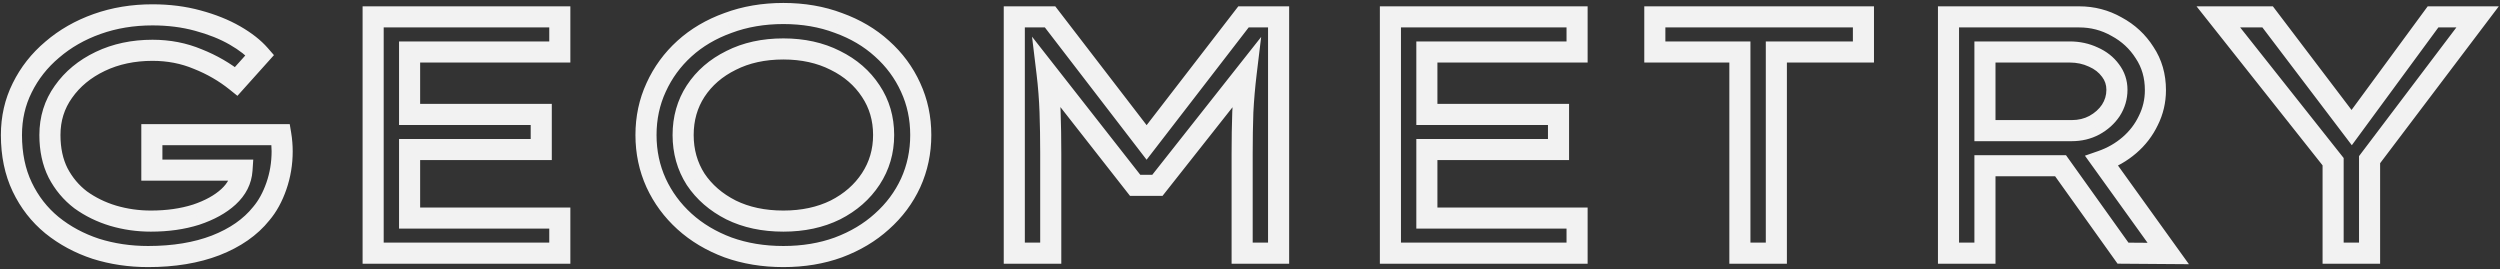 <svg width="474" height="51" viewBox="0 0 474 51" fill="none" xmlns="http://www.w3.org/2000/svg">
<rect x="0" y="0" width="474" height="51" fill="#333333" stroke="none"/>
<path d="M37.496 3.904L36.967 5.833L36.975 5.835L37.496 3.904ZM49.272 10.432L50.761 11.768L51.941 10.452L50.78 9.118L49.272 10.432ZM44.792 15.424L43.539 16.983L45.015 18.17L46.281 16.76L44.792 15.424ZM37.496 11.2L36.722 13.044L36.74 13.052L36.758 13.059L37.496 11.2ZM12.024 17.408L13.652 18.57L13.656 18.564L13.661 18.557L12.024 17.408ZM11 32.768L9.211 33.662L9.219 33.677L9.226 33.692L11 32.768ZM15.288 37.888L14.076 39.479L14.097 39.495L14.118 39.51L15.288 37.888ZM21.432 40.896L20.854 42.811L20.864 42.814L21.432 40.896ZM37.176 40.704L37.78 42.611L37.794 42.606L37.809 42.601L37.176 40.704ZM43.32 37.312L44.672 38.786L44.673 38.785L43.32 37.312ZM45.88 32.256L47.876 32.389L48.018 30.256H45.88V32.256ZM28.792 32.256H26.792V34.256H28.792V32.256ZM28.792 25.536V23.536H26.792V25.536H28.792ZM53.24 25.536L55.213 25.207L54.934 23.536H53.24V25.536ZM53.432 27.136L51.438 27.289L51.439 27.302L53.432 27.136ZM52.408 35.264L50.519 34.608L50.519 34.608L52.408 35.264ZM49.528 40.512L48.003 39.218L47.984 39.24L47.966 39.263L49.528 40.512ZM40.888 46.528L41.605 48.395L41.616 48.391L40.888 46.528ZM18.168 47.168L17.543 49.068L17.555 49.072L17.567 49.076L18.168 47.168ZM9.848 42.688L8.579 44.233L8.585 44.239L8.592 44.244L9.848 42.688ZM4.216 16.64L6.005 17.534L6.01 17.523L4.216 16.64ZM9.912 9.408L11.2 10.938L11.208 10.931L11.216 10.925L9.912 9.408ZM28.92 4.816C31.834 4.816 34.513 5.16 36.967 5.833L38.025 1.975C35.188 1.197 32.15 0.816 28.92 0.816V4.816ZM36.975 5.835C39.529 6.524 41.71 7.403 43.54 8.454L45.532 4.986C43.351 3.733 40.839 2.734 38.017 1.973L36.975 5.835ZM43.54 8.454C45.41 9.529 46.796 10.634 47.764 11.746L50.78 9.118C49.444 7.584 47.673 6.215 45.532 4.986L43.54 8.454ZM47.783 9.096L43.303 14.088L46.281 16.76L50.761 11.768L47.783 9.096ZM46.045 13.865C43.708 11.986 41.101 10.479 38.234 9.341L36.758 13.059C39.267 14.055 41.524 15.363 43.539 16.983L46.045 13.865ZM38.27 9.356C35.362 8.136 32.239 7.536 28.92 7.536V11.536C31.745 11.536 34.339 12.045 36.722 13.044L38.27 9.356ZM28.92 7.536C24.989 7.536 21.382 8.292 18.137 9.844L19.863 13.452C22.506 12.188 25.512 11.536 28.92 11.536V7.536ZM18.137 9.844C14.914 11.385 12.31 13.519 10.387 16.259L13.661 18.557C15.151 16.433 17.198 14.727 19.863 13.452L18.137 9.844ZM10.396 16.245C8.436 18.99 7.464 22.132 7.464 25.6H11.464C11.464 22.924 12.199 20.604 13.652 18.57L10.396 16.245ZM7.464 25.6C7.464 28.582 8.024 31.288 9.211 33.662L12.789 31.874C11.928 30.152 11.464 28.079 11.464 25.6H7.464ZM9.226 33.692C10.425 35.994 12.044 37.931 14.076 39.479L16.5 36.297C14.948 35.115 13.708 33.638 12.774 31.844L9.226 33.692ZM14.118 39.51C16.141 40.968 18.39 42.067 20.854 42.811L22.01 38.981C19.951 38.36 18.105 37.453 16.458 36.266L14.118 39.51ZM20.864 42.814C23.358 43.553 25.939 43.92 28.6 43.92V39.92C26.312 39.92 24.114 39.605 22 38.978L20.864 42.814ZM28.6 43.92C31.927 43.92 34.994 43.493 37.78 42.611L36.572 38.797C34.238 39.536 31.587 39.92 28.6 39.92V43.92ZM37.809 42.601C40.56 41.684 42.877 40.431 44.672 38.786L41.969 35.838C40.691 37.008 38.912 38.017 36.544 38.807L37.809 42.601ZM44.673 38.785C46.583 37.03 47.709 34.882 47.876 32.389L43.884 32.123C43.795 33.47 43.214 34.693 41.967 35.839L44.673 38.785ZM45.88 30.256H28.792V34.256H45.88V30.256ZM30.792 32.256V25.536H26.792V32.256H30.792ZM28.792 27.536H53.24V23.536H28.792V27.536ZM51.267 25.865C51.342 26.315 51.399 26.789 51.438 27.289L55.426 26.983C55.379 26.373 55.309 25.781 55.213 25.207L51.267 25.865ZM51.439 27.302C51.477 27.759 51.496 28.216 51.496 28.672H55.496C55.496 28.104 55.472 27.537 55.425 26.97L51.439 27.302ZM51.496 28.672C51.496 30.762 51.168 32.737 50.519 34.608L54.297 35.919C55.099 33.609 55.496 31.19 55.496 28.672H51.496ZM50.519 34.608C49.858 36.511 49.01 38.032 48.003 39.218L51.053 41.806C52.436 40.176 53.507 38.199 54.297 35.919L50.519 34.608ZM47.966 39.263C46.18 41.495 43.615 43.315 40.16 44.665L41.616 48.391C45.585 46.84 48.78 44.649 51.09 41.761L47.966 39.263ZM40.172 44.661C36.778 45.963 32.763 46.64 28.088 46.64V50.64C33.141 50.64 37.659 49.909 41.605 48.395L40.172 44.661ZM28.088 46.64C24.779 46.64 21.676 46.176 18.769 45.26L17.567 49.076C20.89 50.122 24.4 50.64 28.088 50.64V46.64ZM18.793 45.268C15.896 44.316 13.339 42.935 11.104 41.132L8.592 44.244C11.221 46.366 14.211 47.972 17.543 49.068L18.793 45.268ZM11.117 41.142C8.96 39.37 7.263 37.195 6.021 34.594L2.411 36.318C3.9 39.434 5.957 42.08 8.579 44.233L11.117 41.142ZM6.021 34.594C4.804 32.047 4.168 29.065 4.168 25.6H0.168C0.168 29.559 0.897 33.148 2.411 36.318L6.021 34.594ZM4.168 25.6C4.168 22.648 4.787 19.97 6.005 17.534L2.427 15.746C0.914 18.771 0.168 22.067 0.168 25.6H4.168ZM6.01 17.523C7.25 15.005 8.974 12.813 11.2 10.938L8.624 7.878C5.986 10.099 3.913 12.728 2.422 15.757L6.01 17.523ZM11.216 10.925C13.448 9.006 16.066 7.504 19.093 6.429L17.755 2.659C14.297 3.888 11.24 5.629 8.608 7.891L11.216 10.925ZM19.093 6.429C22.102 5.36 25.373 4.816 28.92 4.816V0.816C24.958 0.816 21.231 1.424 17.755 2.659L19.093 6.429ZM70.748 3.2V1.2H68.748V3.2H70.748ZM106.14 3.2H108.14V1.2H106.14V3.2ZM106.14 9.856V11.856H108.14V9.856H106.14ZM77.659 9.856V7.856H75.659V9.856H77.659ZM77.659 21.696H75.659V23.696H77.659V21.696ZM102.62 21.696H104.62V19.696H102.62V21.696ZM102.62 28.352V30.352H104.62V28.352H102.62ZM77.659 28.352V26.352H75.659V28.352H77.659ZM77.659 41.344H75.659V43.344H77.659V41.344ZM106.14 41.344H108.14V39.344H106.14V41.344ZM106.14 48V50H108.14V48H106.14ZM70.748 48H68.748V50H70.748V48ZM70.748 5.2H106.14V1.2H70.748V5.2ZM104.14 3.2V9.856H108.14V3.2H104.14ZM106.14 7.856H77.659V11.856H106.14V7.856ZM75.659 9.856V21.696H79.659V9.856H75.659ZM77.659 23.696H102.62V19.696H77.659V23.696ZM100.62 21.696V28.352H104.62V21.696H100.62ZM102.62 26.352H77.659V30.352H102.62V26.352ZM75.659 28.352V41.344H79.659V28.352H75.659ZM77.659 43.344H106.14V39.344H77.659V43.344ZM104.14 41.344V48H108.14V41.344H104.14ZM106.14 46H70.748V50H106.14V46ZM72.748 48V3.2H68.748V48H72.748ZM172.656 34.688L174.472 35.526L174.477 35.516L172.656 34.688ZM167.217 41.984L165.886 40.491L165.879 40.497L165.873 40.503L167.217 41.984ZM158.961 46.912L159.646 48.791L159.653 48.788L159.66 48.786L158.961 46.912ZM138.033 46.912L137.333 48.786L137.344 48.79L137.355 48.794L138.033 46.912ZM129.777 41.984L131.12 40.503L129.777 41.984ZM124.4 34.688L122.58 35.516L122.585 35.526L124.4 34.688ZM124.4 16.576L126.216 17.414L126.221 17.404L124.4 16.576ZM129.777 9.216L131.12 10.697L129.777 9.216ZM138.033 4.352L138.71 6.234L138.721 6.23L138.732 6.226L138.033 4.352ZM158.961 4.352L158.253 6.223L158.268 6.228L158.283 6.234L158.961 4.352ZM167.217 9.216L165.873 10.697L165.879 10.703L165.886 10.709L167.217 9.216ZM172.656 16.576L170.836 17.404L170.841 17.414L172.656 16.576ZM165.105 17.28L163.432 18.376L163.436 18.383L163.44 18.389L165.105 17.28ZM158.385 11.456L157.479 13.239L157.49 13.245L157.501 13.25L158.385 11.456ZM138.609 11.456L139.492 13.25L139.503 13.245L139.514 13.239L138.609 11.456ZM131.889 17.28L130.216 16.184L130.211 16.191L131.889 17.28ZM131.889 33.984L130.202 35.06L130.213 35.077L130.224 35.093L131.889 33.984ZM138.609 39.808L137.703 41.592L137.714 41.597L137.725 41.602L138.609 39.808ZM158.385 39.808L159.268 41.602L159.279 41.597L159.29 41.592L158.385 39.808ZM165.105 33.92L166.777 35.016L165.105 33.92ZM172.577 25.6C172.577 28.571 171.992 31.317 170.836 33.86L174.477 35.516C175.881 32.427 176.577 29.114 176.577 25.6H172.577ZM170.841 33.85C169.679 36.367 168.034 38.577 165.886 40.491L168.547 43.477C171.093 41.209 173.074 38.556 174.472 35.526L170.841 33.85ZM165.873 40.503C163.774 42.407 161.247 43.924 158.261 45.038L159.66 48.786C163.074 47.511 166.051 45.742 168.56 43.465L165.873 40.503ZM158.275 45.033C155.364 46.095 152.122 46.64 148.529 46.64V50.64C152.53 50.64 156.242 50.033 159.646 48.791L158.275 45.033ZM148.529 46.64C144.935 46.64 141.669 46.095 138.71 45.03L137.355 48.794C140.796 50.033 144.527 50.64 148.529 50.64V46.64ZM138.732 45.038C135.746 43.924 133.219 42.407 131.12 40.503L128.433 43.465C130.942 45.742 133.919 47.511 137.333 48.786L138.732 45.038ZM131.12 40.503C129.012 38.589 127.382 36.375 126.216 33.85L122.585 35.526C123.979 38.548 125.933 41.197 128.433 43.465L131.12 40.503ZM126.221 33.86C125.065 31.317 124.48 28.571 124.48 25.6H120.48C120.48 29.114 121.176 32.427 122.58 35.516L126.221 33.86ZM124.48 25.6C124.48 22.628 125.065 19.909 126.216 17.414L122.585 15.738C121.176 18.79 120.48 22.086 120.48 25.6H124.48ZM126.221 17.404C127.388 14.837 129.017 12.606 131.12 10.697L128.433 7.735C125.928 10.008 123.973 12.683 122.58 15.748L126.221 17.404ZM131.12 10.697C133.213 8.798 135.733 7.305 138.71 6.234L137.355 2.47C133.932 3.703 130.948 5.453 128.433 7.735L131.12 10.697ZM138.732 6.226C141.685 5.123 144.943 4.56 148.529 4.56V0.56C144.519 0.56 140.78 1.191 137.333 2.478L138.732 6.226ZM148.529 4.56C152.114 4.56 155.348 5.123 158.253 6.223L159.668 2.481C156.258 1.191 152.538 0.56 148.529 0.56V4.56ZM158.283 6.234C161.26 7.305 163.78 8.798 165.873 10.697L168.56 7.735C166.045 5.453 163.061 3.703 159.638 2.47L158.283 6.234ZM165.886 10.709C168.028 12.618 169.673 14.845 170.836 17.404L174.477 15.748C173.08 12.675 171.098 9.996 168.547 7.723L165.886 10.709ZM170.841 17.414C171.992 19.909 172.577 22.628 172.577 25.6H176.577C176.577 22.086 175.881 18.79 174.472 15.738L170.841 17.414ZM169.536 25.6C169.536 22.118 168.624 18.953 166.769 16.171L163.44 18.389C164.828 20.471 165.536 22.853 165.536 25.6H169.536ZM166.777 16.184C164.945 13.387 162.422 11.215 159.268 9.662L157.501 13.25C160.064 14.513 162.021 16.224 163.432 18.376L166.777 16.184ZM159.29 9.672C156.109 8.059 152.505 7.28 148.529 7.28V11.28C151.976 11.28 154.942 11.952 157.479 13.239L159.29 9.672ZM148.529 7.28C144.513 7.28 140.887 8.057 137.703 9.672L139.514 13.239C142.047 11.954 145.035 11.28 148.529 11.28V7.28ZM137.725 9.662C134.571 11.215 132.048 13.387 130.216 16.184L133.561 18.376C134.972 16.224 136.929 14.513 139.492 13.25L137.725 9.662ZM130.211 16.191C128.406 18.971 127.521 22.129 127.521 25.6H131.521C131.521 22.842 132.214 20.453 133.566 18.369L130.211 16.191ZM127.521 25.6C127.521 29.071 128.406 32.244 130.202 35.06L133.575 32.908C132.214 30.775 131.521 28.358 131.521 25.6H127.521ZM130.224 35.093C132.055 37.839 134.568 40.001 137.703 41.592L139.514 38.025C136.931 36.714 134.965 34.993 133.553 32.875L130.224 35.093ZM137.725 41.602C140.903 43.168 144.522 43.92 148.529 43.92V39.92C145.026 39.92 142.031 39.264 139.492 38.014L137.725 41.602ZM148.529 43.92C152.497 43.92 156.093 43.166 159.268 41.602L157.501 38.014C154.959 39.266 151.984 39.92 148.529 39.92V43.92ZM159.29 41.592C162.433 39.996 164.949 37.807 166.777 35.016L163.432 32.824C162.018 34.982 160.053 36.718 157.479 38.025L159.29 41.592ZM166.777 35.016C168.621 32.203 169.536 29.046 169.536 25.6H165.536C165.536 28.298 164.831 30.688 163.432 32.824L166.777 35.016ZM199.094 3.2L200.68 1.981L200.079 1.2H199.094V3.2ZM217.398 27.008L215.812 28.227L217.395 30.286L218.982 28.23L217.398 27.008ZM235.766 3.2V1.2H234.783L234.182 1.978L235.766 3.2ZM242.422 3.2H244.422V1.2H242.422V3.2ZM242.422 48V50H244.422V48H242.422ZM235.51 48H233.51V50H235.51V48ZM235.638 21.248L233.641 21.145L233.64 21.162L233.639 21.179L235.638 21.248ZM236.278 13.824L238.264 14.064L239.116 7.004L234.708 12.584L236.278 13.824ZM219.446 35.136V37.136H220.415L221.016 36.376L219.446 35.136ZM215.222 35.136L213.648 36.37L214.248 37.136H215.222V35.136ZM198.518 13.824L200.092 12.59L195.674 6.954L196.532 14.064L198.518 13.824ZM199.094 21.248L201.093 21.179V21.179L199.094 21.248ZM199.222 48V50H201.222V48H199.222ZM192.31 48H190.31V50H192.31V48ZM192.31 3.2V1.2H190.31V3.2H192.31ZM197.508 4.419L215.812 28.227L218.984 25.789L200.68 1.981L197.508 4.419ZM218.982 28.23L237.35 4.422L234.182 1.978L215.814 25.786L218.982 28.23ZM235.766 5.2H242.422V1.2H235.766V5.2ZM240.422 3.2V48H244.422V3.2H240.422ZM242.422 46H235.51V50H242.422V46ZM237.51 48V29.12H233.51V48H237.51ZM237.51 29.12C237.51 26.367 237.552 23.766 237.637 21.317L233.639 21.179C233.553 23.679 233.51 26.326 233.51 29.12H237.51ZM237.635 21.351C237.761 18.922 237.97 16.493 238.264 14.064L234.292 13.584C233.988 16.104 233.771 18.624 233.641 21.145L237.635 21.351ZM234.708 12.584L217.876 33.896L221.016 36.376L237.848 15.064L234.708 12.584ZM219.446 33.136H215.222V37.136H219.446V33.136ZM216.796 33.902L200.092 12.59L196.944 15.058L213.648 36.37L216.796 33.902ZM196.532 14.064C196.824 16.482 197.012 18.9 197.095 21.317L201.093 21.179C201.005 18.647 200.809 16.115 200.504 13.584L196.532 14.064ZM197.095 21.317C197.18 23.766 197.222 26.367 197.222 29.12H201.222C201.222 26.326 201.179 23.679 201.093 21.179L197.095 21.317ZM197.222 29.12V48H201.222V29.12H197.222ZM199.222 46H192.31V50H199.222V46ZM194.31 48V3.2H190.31V48H194.31ZM192.31 5.2H199.094V1.2H192.31V5.2ZM263.622 3.2V1.2H261.622V3.2H263.622ZM299.014 3.2H301.014V1.2H299.014V3.2ZM299.014 9.856V11.856H301.014V9.856H299.014ZM270.534 9.856V7.856H268.534V9.856H270.534ZM270.534 21.696H268.534V23.696H270.534V21.696ZM295.495 21.696H297.495V19.696H295.495V21.696ZM295.495 28.352V30.352H297.495V28.352H295.495ZM270.534 28.352V26.352H268.534V28.352H270.534ZM270.534 41.344H268.534V43.344H270.534V41.344ZM299.014 41.344H301.014V39.344H299.014V41.344ZM299.014 48V50H301.014V48H299.014ZM263.622 48H261.622V50H263.622V48ZM263.622 5.2H299.014V1.2H263.622V5.2ZM297.014 3.2V9.856H301.014V3.2H297.014ZM299.014 7.856H270.534V11.856H299.014V7.856ZM268.534 9.856V21.696H272.534V9.856H268.534ZM270.534 23.696H295.495V19.696H270.534V23.696ZM293.495 21.696V28.352H297.495V21.696H293.495ZM295.495 26.352H270.534V30.352H295.495V26.352ZM268.534 28.352V41.344H272.534V28.352H268.534ZM270.534 43.344H299.014V39.344H270.534V43.344ZM297.014 41.344V48H301.014V41.344H297.014ZM299.014 46H263.622V50H299.014V46ZM265.622 48V3.2H261.622V48H265.622ZM329.884 48H327.884V50H329.884V48ZM329.884 9.856H331.884V7.856H329.884V9.856ZM313.755 9.856H311.755V11.856H313.755V9.856ZM313.755 3.2V1.2H311.755V3.2H313.755ZM353.307 3.2H355.307V1.2H353.307V3.2ZM353.307 9.856V11.856H355.307V9.856H353.307ZM336.796 9.856V7.856H334.796V9.856H336.796ZM336.796 48V50H338.796V48H336.796ZM331.884 48V9.856H327.884V48H331.884ZM329.884 7.856H313.755V11.856H329.884V7.856ZM315.755 9.856V3.2H311.755V9.856H315.755ZM313.755 5.2H353.307V1.2H313.755V5.2ZM351.307 3.2V9.856H355.307V3.2H351.307ZM353.307 7.856H336.796V11.856H353.307V7.856ZM334.796 9.856V48H338.796V9.856H334.796ZM336.796 46H329.884V50H336.796V46ZM407.323 22.848L405.534 21.954L405.526 21.971L405.517 21.988L407.323 22.848ZM403.739 27.52L402.434 26.005L403.739 27.52ZM398.491 30.528L397.834 28.639L395.303 29.52L396.867 31.695L398.491 30.528ZM411.099 48.064L411.084 50.064L415.021 50.093L412.723 46.897L411.099 48.064ZM402.523 48L400.896 49.163L401.488 49.992L402.508 50L402.523 48ZM390.683 31.424L392.31 30.262L391.712 29.424H390.683V31.424ZM376.347 31.424V29.424H374.347V31.424H376.347ZM376.347 48V50H378.347V48H376.347ZM369.435 48H367.435V50H369.435V48ZM369.435 3.2V1.2H367.435V3.2H369.435ZM401.307 5.056L400.318 6.795L400.338 6.806L400.359 6.817L401.307 5.056ZM406.619 9.984L404.929 11.053L404.942 11.073L404.955 11.093L406.619 9.984ZM376.347 9.856V7.856H374.347V9.856H376.347ZM376.347 24.768H374.347V26.768H376.347V24.768ZM397.083 23.744L398.024 25.509L398.034 25.503L398.045 25.498L397.083 23.744ZM400.219 20.928L401.883 22.037L401.892 22.023L401.901 22.009L400.219 20.928ZM400.155 13.376L398.54 14.556L398.551 14.571L398.563 14.586L400.155 13.376ZM396.891 10.816L396.042 12.627L396.066 12.638L396.089 12.648L396.891 10.816ZM406.667 17.088C406.667 18.833 406.288 20.446 405.534 21.954L409.112 23.742C410.15 21.666 410.667 19.439 410.667 17.088H406.667ZM405.517 21.988C404.786 23.524 403.764 24.859 402.434 26.005L405.044 29.035C406.786 27.535 408.153 25.756 409.129 23.708L405.517 21.988ZM402.434 26.005C401.093 27.159 399.565 28.037 397.834 28.639L399.148 32.417C401.342 31.654 403.313 30.526 405.044 29.035L402.434 26.005ZM396.867 31.695L409.475 49.231L412.723 46.897L400.115 29.36L396.867 31.695ZM411.114 46.064L402.538 46L402.508 50L411.084 50.064L411.114 46.064ZM404.15 46.837L392.31 30.262L389.056 32.587L400.896 49.163L404.15 46.837ZM390.683 29.424H376.347V33.424H390.683V29.424ZM374.347 31.424V48H378.347V31.424H374.347ZM376.347 46H369.435V50H376.347V46ZM371.435 48V3.2H367.435V48H371.435ZM369.435 5.2H394.203V1.2H369.435V5.2ZM394.203 5.2C396.425 5.2 398.451 5.733 400.318 6.795L402.296 3.317C399.811 1.905 397.101 1.2 394.203 1.2V5.2ZM400.359 6.817C402.281 7.852 403.793 9.259 404.929 11.053L408.309 8.915C406.799 6.528 404.771 4.65 402.255 3.295L400.359 6.817ZM404.955 11.093C406.081 12.783 406.667 14.757 406.667 17.088H410.667C410.667 14.043 409.888 11.281 408.283 8.875L404.955 11.093ZM392.411 7.856H376.347V11.856H392.411V7.856ZM374.347 9.856V24.768H378.347V9.856H374.347ZM376.347 26.768H392.795V22.768H376.347V26.768ZM392.795 26.768C394.672 26.768 396.429 26.359 398.024 25.509L396.142 21.979C395.177 22.494 394.075 22.768 392.795 22.768V26.768ZM398.045 25.498C399.624 24.631 400.921 23.481 401.883 22.037L398.555 19.819C397.981 20.679 397.187 21.406 396.121 21.99L398.045 25.498ZM401.901 22.009C402.875 20.495 403.371 18.819 403.371 17.024H399.371C399.371 18.045 399.099 18.971 398.537 19.846L401.901 22.009ZM403.371 17.024C403.371 15.231 402.828 13.588 401.747 12.166L398.563 14.586C399.103 15.298 399.371 16.087 399.371 17.024H403.371ZM401.77 12.196C400.733 10.777 399.354 9.71 397.693 8.984L396.089 12.648C397.159 13.116 397.956 13.756 398.54 14.556L401.77 12.196ZM397.74 9.005C396.089 8.231 394.303 7.856 392.411 7.856V11.856C393.761 11.856 394.962 12.121 396.042 12.627L397.74 9.005ZM469.751 3.2L471.346 4.407L473.772 1.2H469.751V3.2ZM449.271 30.272L447.676 29.065L447.271 29.601V30.272H449.271ZM449.271 48V50H451.271V48H449.271ZM442.359 48H440.359V50H442.359V48ZM442.359 30.656H444.359V29.96L443.926 29.414L442.359 30.656ZM420.599 3.2V1.2H416.462L419.032 4.442L420.599 3.2ZM429.943 3.2L431.536 1.991L430.936 1.2H429.943V3.2ZM445.879 24.192L444.286 25.401L445.905 27.534L447.491 25.376L445.879 24.192ZM461.303 3.2V1.2H460.291L459.691 2.016L461.303 3.2ZM468.156 1.993L447.676 29.065L450.866 31.479L471.346 4.407L468.156 1.993ZM447.271 30.272V48H451.271V30.272H447.271ZM449.271 46H442.359V50H449.271V46ZM444.359 48V30.656H440.359V48H444.359ZM443.926 29.414L422.166 1.958L419.032 4.442L440.792 31.898L443.926 29.414ZM420.599 5.2H429.943V1.2H420.599V5.2ZM428.35 4.409L444.286 25.401L447.472 22.983L431.536 1.991L428.35 4.409ZM447.491 25.376L462.915 4.384L459.691 2.016L444.267 23.008L447.491 25.376ZM461.303 5.2H469.751V1.2H461.303V5.2Z" fill="#F2F2F2"/>
</svg>
